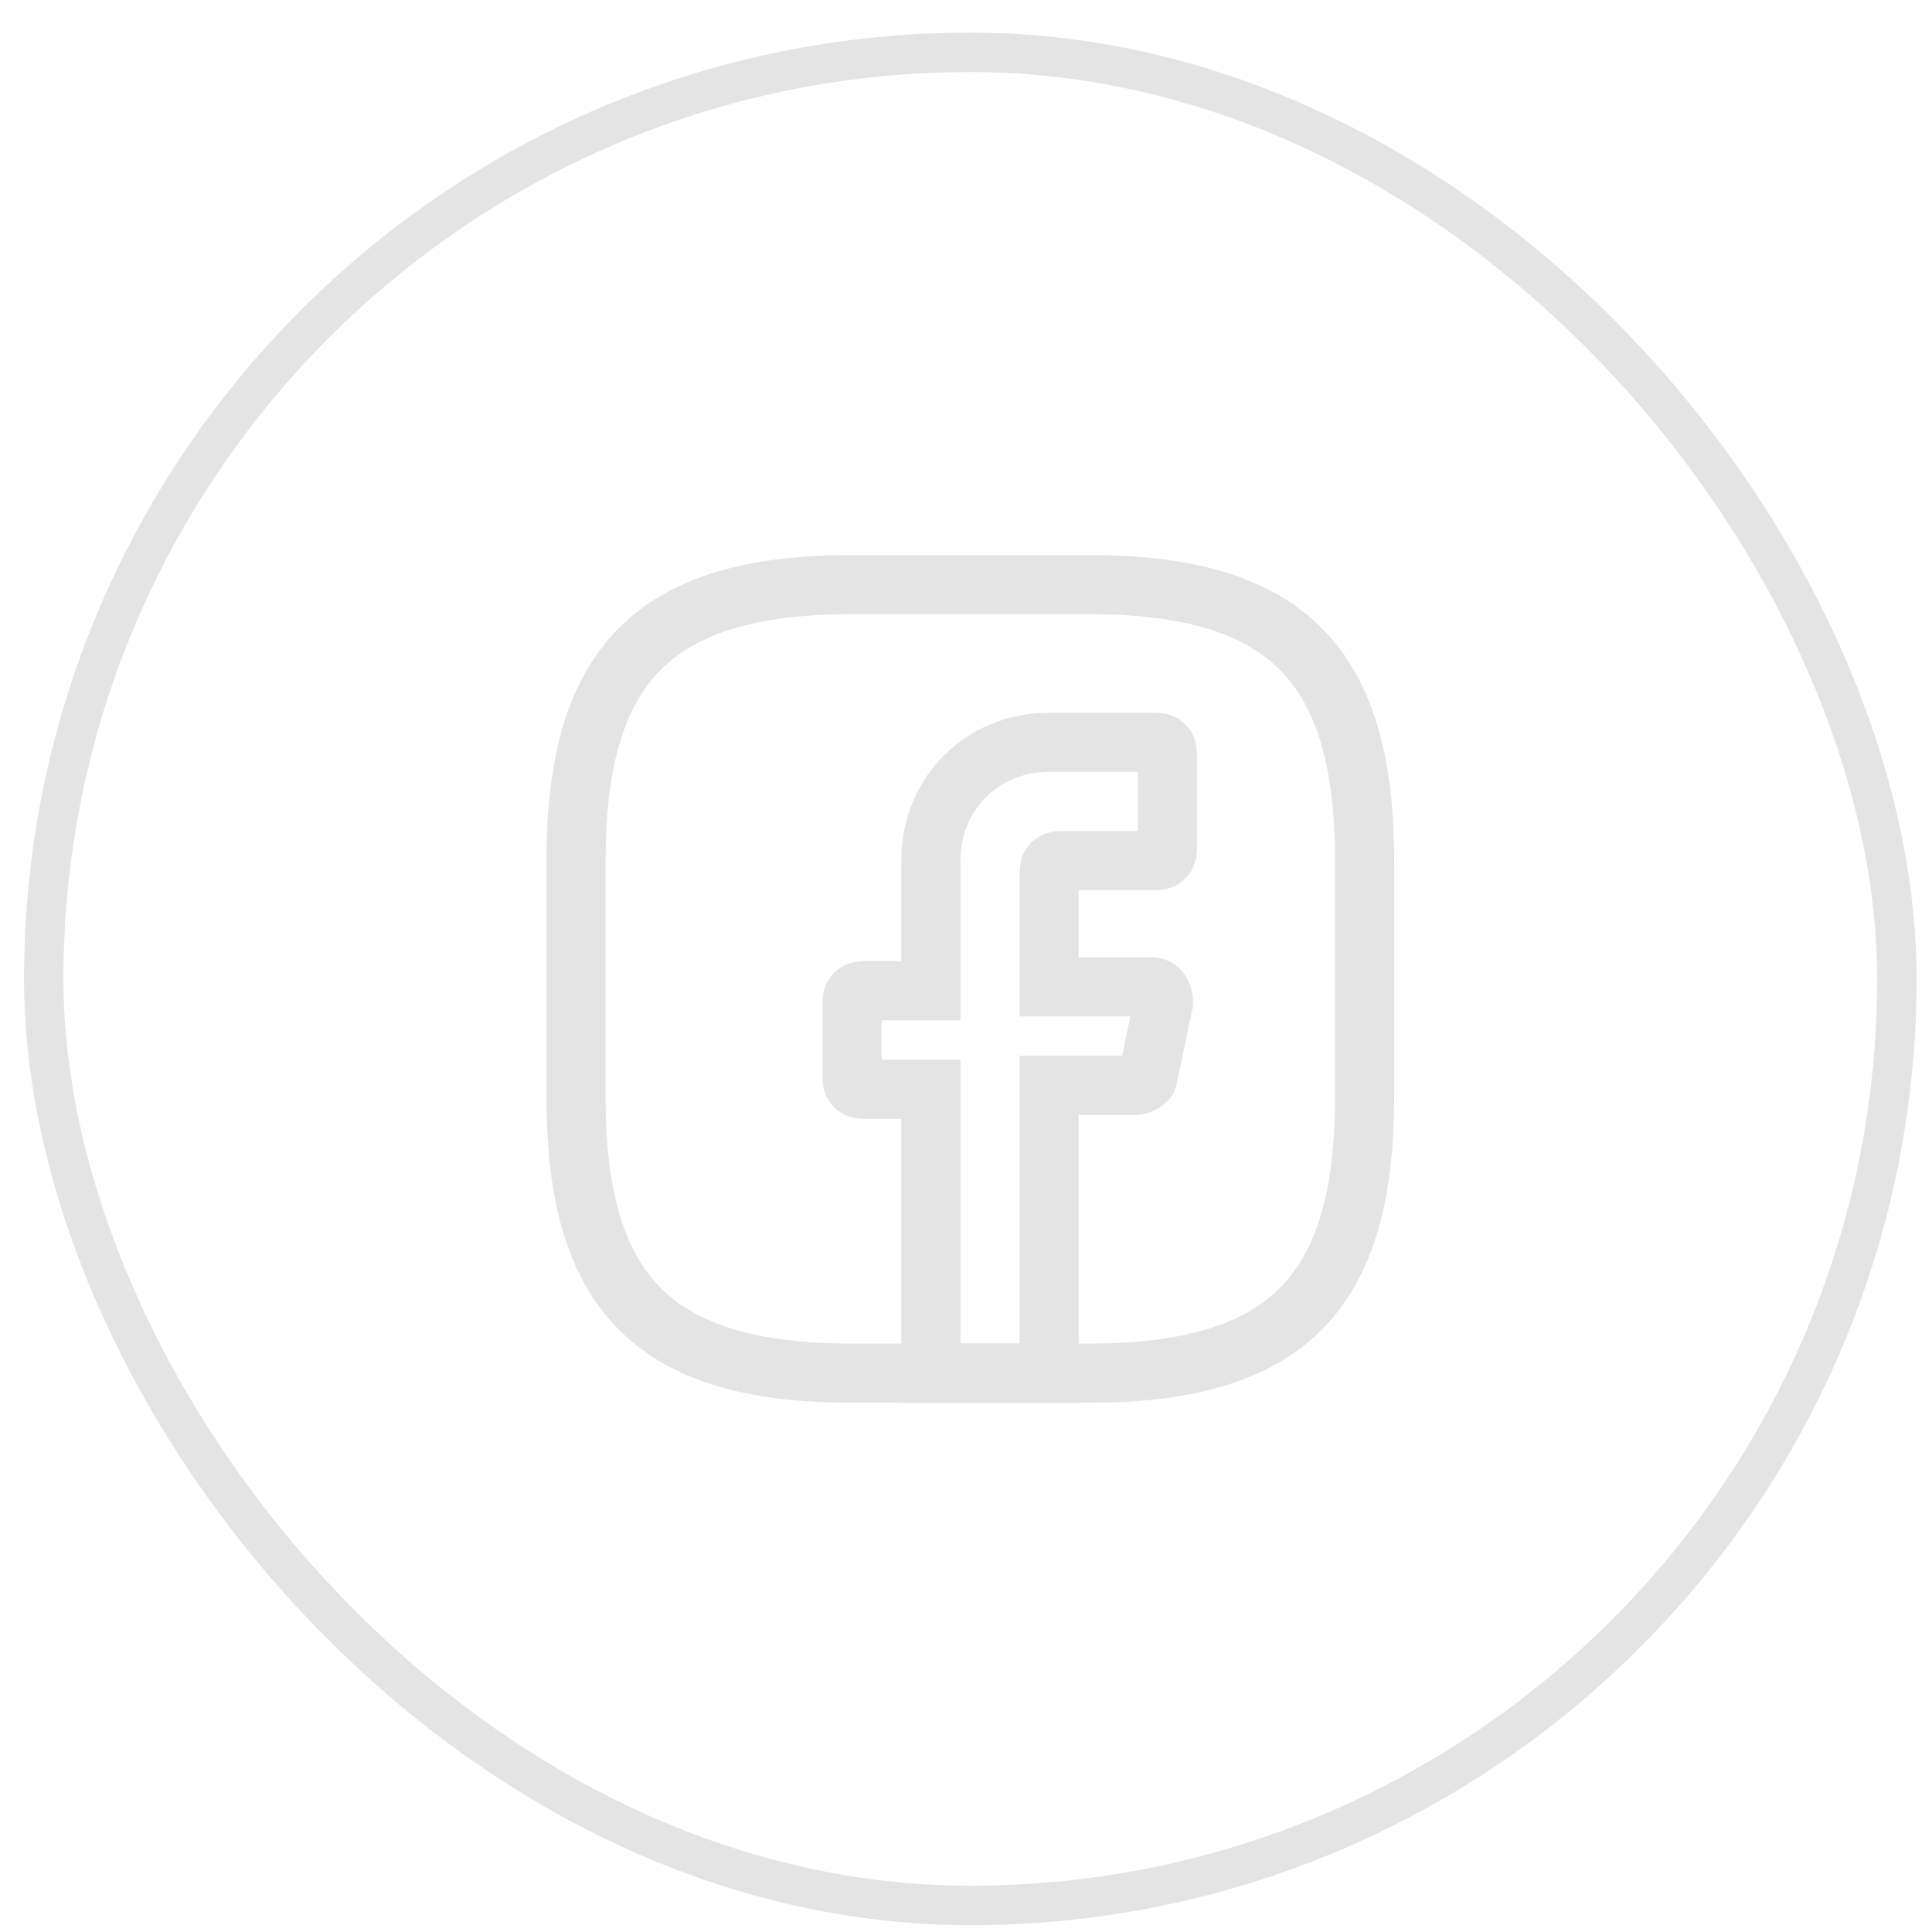 <svg width="49" height="49" viewBox="0 0 49 49" fill="none" xmlns="http://www.w3.org/2000/svg">
<path d="M26.609 22.127V25.027H29.209C29.409 25.027 29.509 25.227 29.509 25.427L29.109 27.327C29.109 27.427 28.909 27.527 28.809 27.527H26.609V34.827H23.609V27.627H21.909C21.709 27.627 21.609 27.527 21.609 27.327V25.427C21.609 25.227 21.709 25.127 21.909 25.127H23.609V21.827C23.609 20.127 24.909 18.827 26.609 18.827H29.309C29.509 18.827 29.609 18.927 29.609 19.127V21.527C29.609 21.727 29.509 21.827 29.309 21.827H26.909C26.709 21.827 26.609 21.927 26.609 22.127Z" stroke="#E4E4E4" stroke-width="1.5" stroke-miterlimit="10" stroke-linecap="round"/>
<path d="M27.609 34.827H21.609C16.609 34.827 14.609 32.827 14.609 27.827V21.827C14.609 16.827 16.609 14.827 21.609 14.827H27.609C32.609 14.827 34.609 16.827 34.609 21.827V27.827C34.609 32.827 32.609 34.827 27.609 34.827Z" stroke="#E4E4E4" stroke-width="1.5" stroke-linecap="round" stroke-linejoin="round"/>
<rect x="1.109" y="1.327" width="47" height="47" rx="23.5" stroke="#E4E4E4"/>
</svg>
